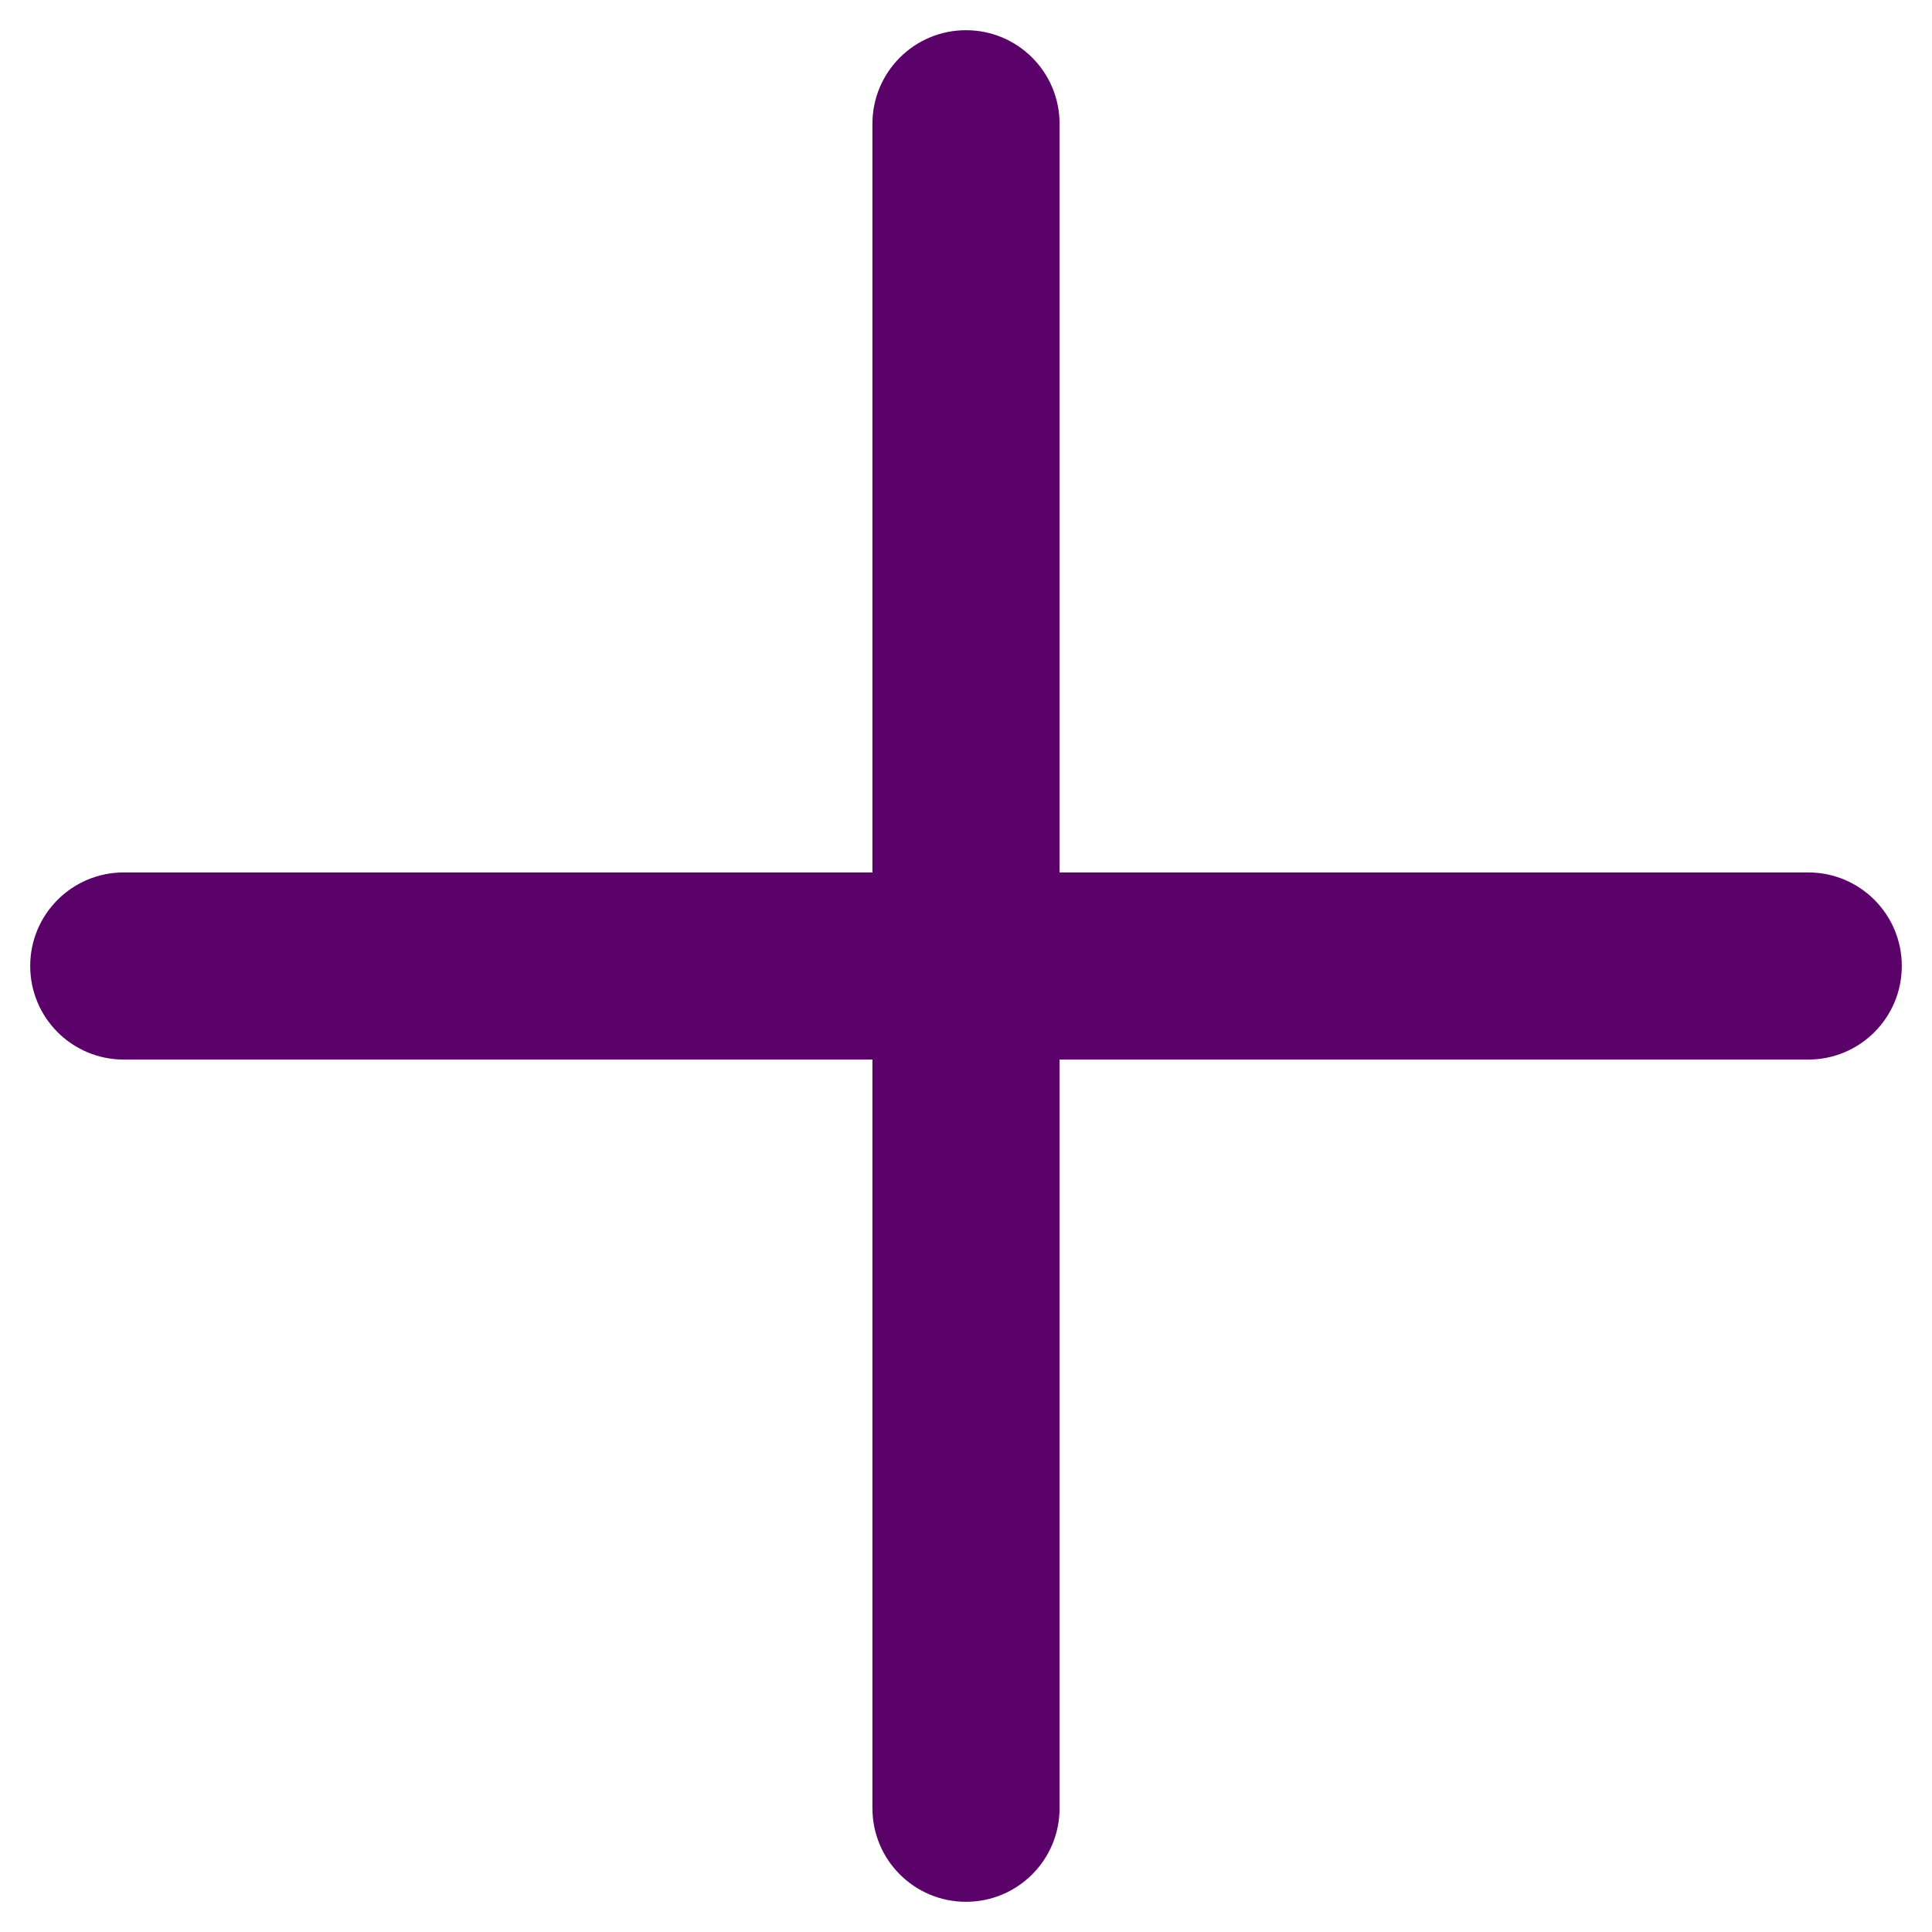 <svg width="30" height="30" viewBox="0 0 30 30" fill="none" xmlns="http://www.w3.org/2000/svg">
<path d="M16.453 1.922C16.453 1.119 15.803 0.469 15 0.469C14.197 0.469 13.547 1.119 13.547 1.922V13.547H1.922C1.119 13.547 0.469 14.197 0.469 15C0.469 15.803 1.119 16.453 1.922 16.453H13.547V28.078C13.547 28.881 14.197 29.531 15 29.531C15.803 29.531 16.453 28.881 16.453 28.078V16.453H28.078C28.881 16.453 29.531 15.803 29.531 15C29.531 14.197 28.881 13.547 28.078 13.547H16.453V1.922Z" fill="#5B016A"/>
</svg>
